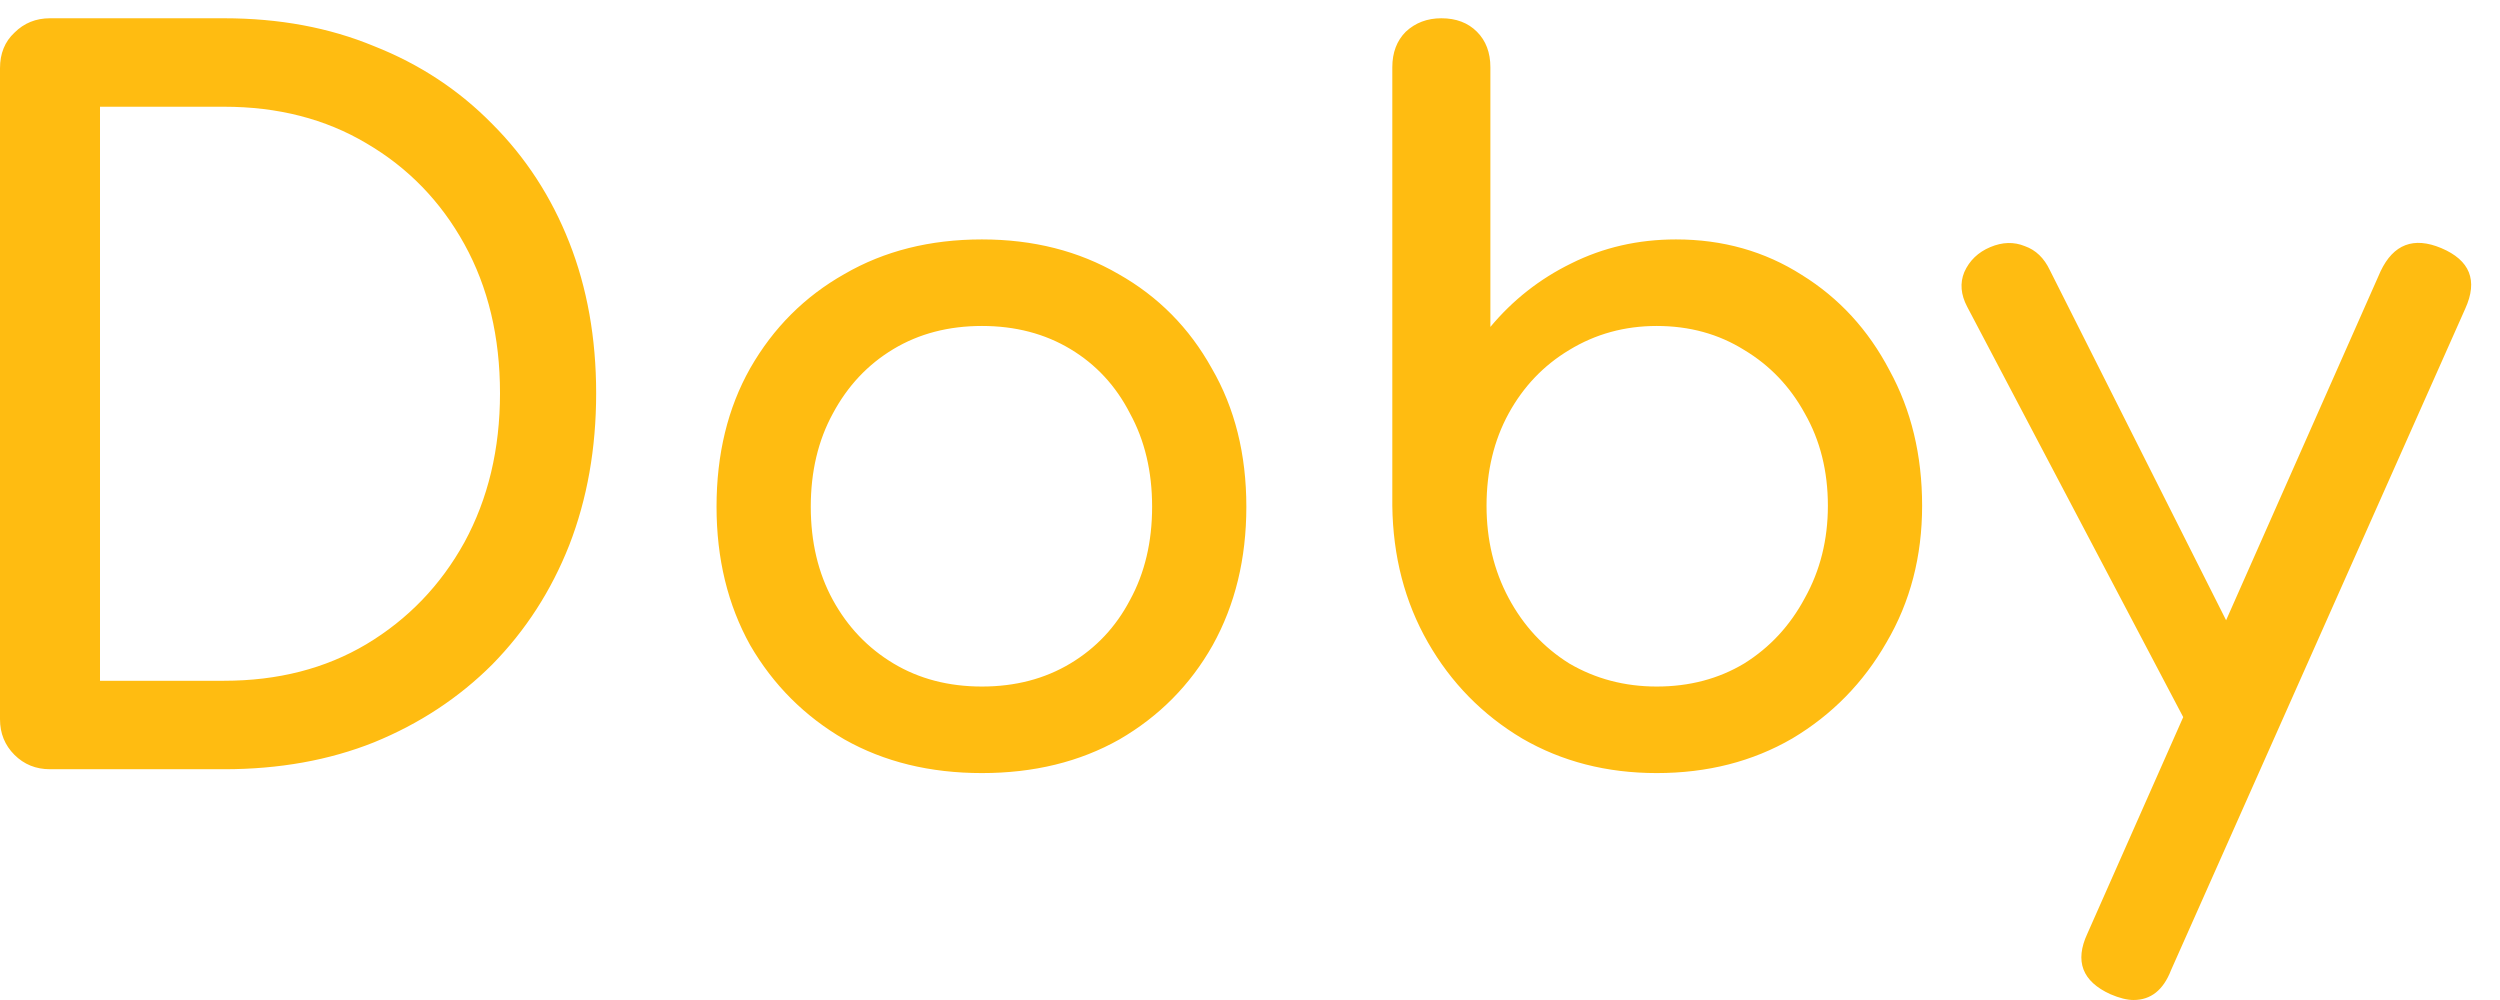 <svg width="130" height="52" viewBox="0 0 130 52" fill="none" xmlns="http://www.w3.org/2000/svg">
<path d="M2.6 40C1.867 40 1.25 39.75 0.75 39.25C0.25 38.75 7.45058e-08 38.133 7.45058e-08 37.4V3.55C7.45058e-08 2.783 0.25 2.167 0.75 1.7C1.25 1.2 1.867 0.95 2.6 0.95H11.65C14.517 0.95 17.117 1.433 19.45 2.4C21.817 3.333 23.867 4.683 25.6 6.45C27.333 8.183 28.667 10.233 29.6 12.6C30.533 14.967 31 17.583 31 20.45C31 23.317 30.533 25.95 29.6 28.35C28.667 30.717 27.333 32.783 25.6 34.55C23.867 36.283 21.817 37.633 19.45 38.6C17.117 39.533 14.517 40 11.65 40H2.6ZM5.2 35.4H11.65C14.45 35.4 16.917 34.767 19.05 33.5C21.217 32.2 22.917 30.433 24.15 28.2C25.383 25.933 26 23.35 26 20.45C26 17.517 25.383 14.933 24.15 12.7C22.917 10.467 21.217 8.717 19.05 7.45C16.917 6.183 14.45 5.55 11.65 5.55H5.2V35.4ZM51.06 40.2C48.36 40.2 45.977 39.617 43.91 38.45C41.843 37.25 40.21 35.617 39.01 33.55C37.843 31.45 37.26 29.05 37.26 26.35C37.26 23.617 37.843 21.217 39.01 19.15C40.21 17.05 41.843 15.417 43.91 14.25C45.977 13.05 48.36 12.45 51.06 12.45C53.727 12.45 56.093 13.05 58.16 14.25C60.227 15.417 61.843 17.05 63.01 19.15C64.21 21.217 64.81 23.617 64.81 26.35C64.81 29.05 64.227 31.45 63.06 33.55C61.894 35.617 60.277 37.25 58.21 38.45C56.144 39.617 53.76 40.2 51.06 40.2ZM51.06 35.7C52.794 35.7 54.327 35.3 55.66 34.5C56.993 33.7 58.027 32.6 58.76 31.2C59.527 29.8 59.91 28.183 59.91 26.35C59.91 24.517 59.527 22.9 58.76 21.5C58.027 20.067 56.993 18.95 55.66 18.15C54.327 17.35 52.794 16.95 51.06 16.95C49.327 16.95 47.794 17.35 46.46 18.15C45.127 18.95 44.077 20.067 43.31 21.5C42.544 22.9 42.16 24.517 42.16 26.35C42.16 28.183 42.544 29.8 43.31 31.2C44.077 32.6 45.127 33.7 46.46 34.5C47.794 35.3 49.327 35.7 51.06 35.7ZM86.15 40.2C83.55 40.2 81.217 39.6 79.15 38.4C77.084 37.167 75.45 35.5 74.25 33.4C73.05 31.3 72.434 28.933 72.4 26.3V3.5C72.4 2.733 72.634 2.117 73.1 1.65C73.6 1.183 74.217 0.95 74.95 0.95C75.717 0.95 76.334 1.183 76.8 1.65C77.267 2.117 77.5 2.733 77.5 3.5V17C78.667 15.6 80.067 14.5 81.7 13.7C83.367 12.867 85.184 12.45 87.15 12.45C89.584 12.45 91.767 13.067 93.7 14.3C95.634 15.5 97.15 17.15 98.25 19.25C99.384 21.317 99.95 23.667 99.95 26.3C99.95 28.933 99.334 31.3 98.1 33.4C96.9 35.5 95.267 37.167 93.2 38.4C91.134 39.6 88.784 40.2 86.15 40.2ZM86.15 35.7C87.85 35.7 89.367 35.3 90.7 34.5C92.034 33.667 93.084 32.533 93.85 31.1C94.65 29.667 95.05 28.067 95.05 26.3C95.05 24.5 94.65 22.9 93.85 21.5C93.084 20.1 92.034 19 90.7 18.2C89.367 17.367 87.85 16.95 86.15 16.95C84.484 16.95 82.967 17.367 81.6 18.2C80.267 19 79.217 20.1 78.45 21.5C77.684 22.9 77.3 24.5 77.3 26.3C77.3 28.067 77.684 29.667 78.45 31.1C79.217 32.533 80.267 33.667 81.6 34.5C82.967 35.3 84.484 35.7 86.15 35.7ZM110.943 52C110.61 52 110.21 51.9 109.743 51.7C108.276 51.033 107.876 49.983 108.543 48.55L123.793 14.1C124.46 12.7 125.51 12.3 126.943 12.9C128.443 13.533 128.86 14.583 128.193 16.05L112.893 50.45C112.493 51.483 111.843 52 110.943 52ZM116.843 38.9C116.21 39.167 115.61 39.2 115.043 39C114.51 38.767 114.076 38.333 113.743 37.7L102.293 15.95C101.96 15.317 101.91 14.717 102.143 14.15C102.41 13.55 102.86 13.117 103.493 12.85C104.126 12.583 104.726 12.567 105.293 12.8C105.86 13 106.293 13.417 106.593 14.05L117.543 35.8C117.876 36.433 117.993 37.05 117.893 37.65C117.826 38.217 117.476 38.633 116.843 38.9Z" fill="#FFBC11"/>
</svg>
